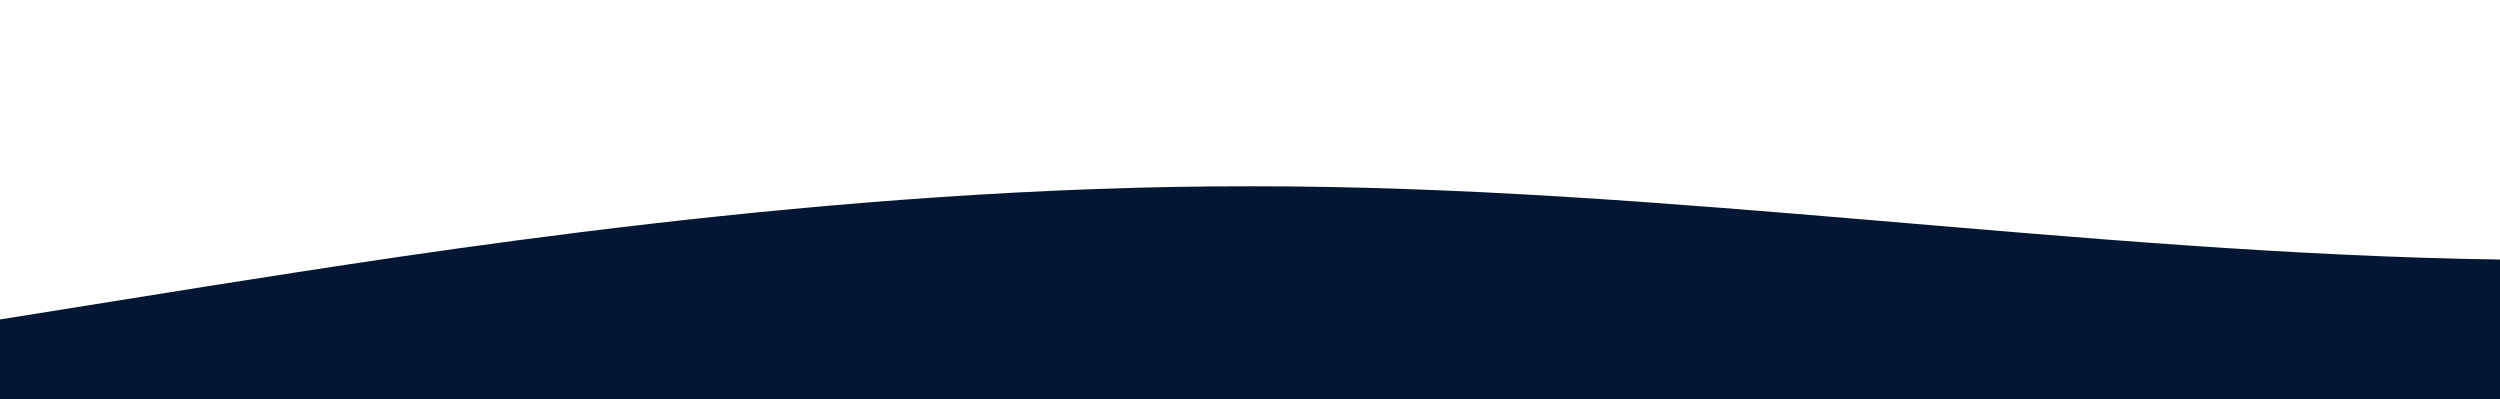 <svg id="wave" style="transform:rotate(0deg); transition: 0.3s" viewBox="0 0 1440 230" version="1.1" xmlns="http://www.w3.org/2000/svg"><defs><linearGradient id="sw-gradient-0" x1="0" x2="0" y1="1" y2="0"><stop stop-color="rgba(3, 22, 52, 1)" offset="0%"></stop><stop stop-color="rgba(3, 22, 52, 1)" offset="100%"></stop></linearGradient></defs><path style="transform:translate(0, 0px); opacity:1" fill="url(#sw-gradient-0)" d="M0,184L120,164.8C240,146,480,107,720,107.3C960,107,1200,146,1440,149.5C1680,153,1920,123,2160,95.8C2400,69,2640,46,2880,61.3C3120,77,3360,130,3600,141.8C3840,153,4080,123,4320,92C4560,61,4800,31,5040,49.8C5280,69,5520,138,5760,145.7C6000,153,6240,100,6480,69C6720,38,6960,31,7200,30.7C7440,31,7680,38,7920,69C8160,100,8400,153,8640,153.3C8880,153,9120,100,9360,65.2C9600,31,9840,15,10080,30.7C10320,46,10560,92,10800,118.8C11040,146,11280,153,11520,161C11760,169,12000,176,12240,168.7C12480,161,12720,138,12960,115C13200,92,13440,69,13680,61.3C13920,54,14160,61,14400,53.7C14640,46,14880,23,15120,42.2C15360,61,15600,123,15840,157.2C16080,192,16320,199,16560,172.5C16800,146,17040,84,17160,53.7L17280,23L17280,230L17160,230C17040,230,16800,230,16560,230C16320,230,16080,230,15840,230C15600,230,15360,230,15120,230C14880,230,14640,230,14400,230C14160,230,13920,230,13680,230C13440,230,13200,230,12960,230C12720,230,12480,230,12240,230C12000,230,11760,230,11520,230C11280,230,11040,230,10800,230C10560,230,10320,230,10080,230C9840,230,9600,230,9360,230C9120,230,8880,230,8640,230C8400,230,8160,230,7920,230C7680,230,7440,230,7200,230C6960,230,6720,230,6480,230C6240,230,6000,230,5760,230C5520,230,5280,230,5040,230C4800,230,4560,230,4320,230C4080,230,3840,230,3600,230C3360,230,3120,230,2880,230C2640,230,2400,230,2160,230C1920,230,1680,230,1440,230C1200,230,960,230,720,230C480,230,240,230,120,230L0,230Z"></path></svg>